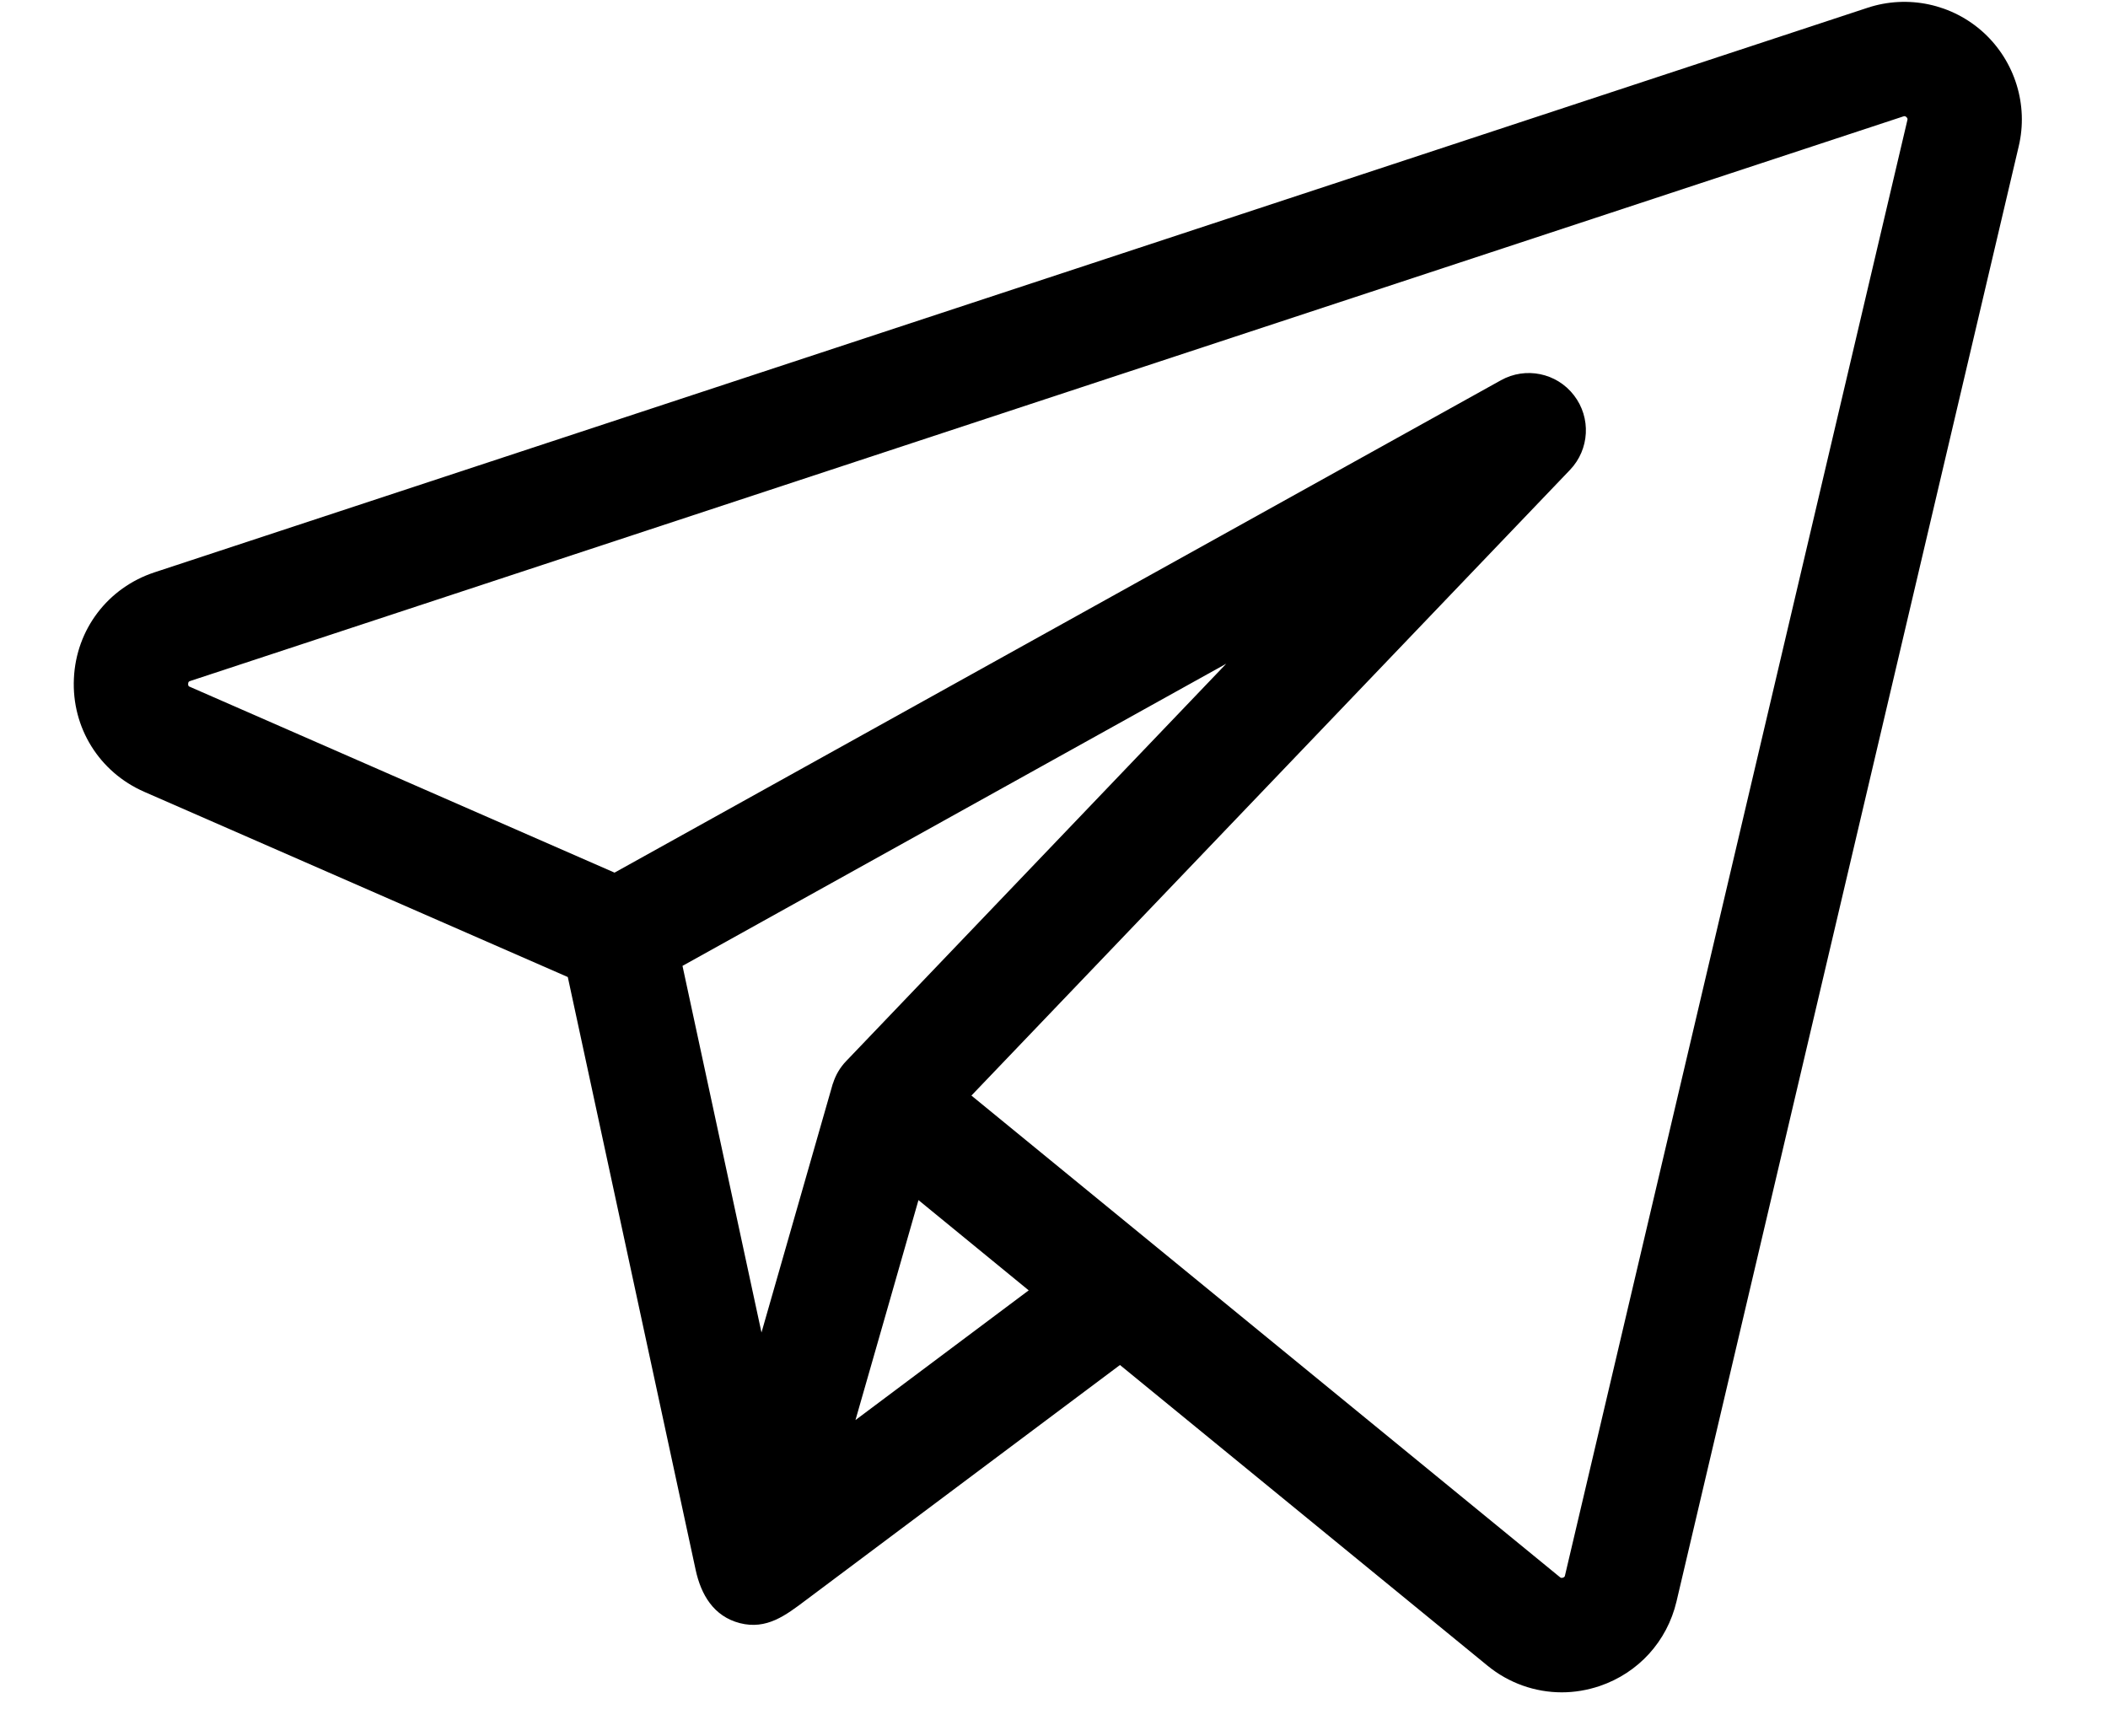 <svg width="17" height="14" viewBox="0 0 17 14" fill="none" xmlns="http://www.w3.org/2000/svg">
<path d="M15.998 0.264C15.745 0.032 15.386 -0.045 15.06 0.063L1.246 4.616C0.87 4.74 0.614 5.076 0.596 5.472C0.577 5.868 0.8 6.227 1.163 6.386L4.579 7.88C4.596 7.958 5.577 12.506 5.61 12.661C5.653 12.86 5.754 13.036 5.967 13.091C6.183 13.146 6.336 13.028 6.497 12.907C6.587 12.84 9.032 11.009 9.032 11.009L11.996 13.434C12.168 13.575 12.38 13.649 12.595 13.649C12.697 13.649 12.8 13.632 12.901 13.598C13.213 13.492 13.444 13.238 13.52 12.917L16.28 1.18C16.359 0.847 16.25 0.496 15.998 0.264ZM6.718 8.737C6.716 8.741 6.714 8.745 6.713 8.751L6.141 10.747L5.504 7.79L9.889 5.353L6.823 8.559C6.775 8.609 6.739 8.67 6.718 8.737ZM6.899 11.453L7.159 10.546L7.407 9.679L8.296 10.407L6.899 11.453ZM15.382 0.969L12.621 12.706C12.62 12.712 12.618 12.72 12.605 12.724C12.591 12.729 12.585 12.724 12.58 12.72L9.337 10.066C9.337 10.066 9.337 10.066 9.337 10.066L7.834 8.836L12.662 3.789C12.819 3.624 12.833 3.369 12.693 3.188C12.554 3.007 12.303 2.956 12.104 3.067L4.956 7.038L1.533 5.54C1.522 5.536 1.517 5.533 1.517 5.516C1.518 5.498 1.524 5.496 1.535 5.492L15.349 0.939C15.356 0.937 15.363 0.934 15.374 0.944C15.385 0.954 15.384 0.962 15.382 0.969Z" fill="black"/>
</svg>
